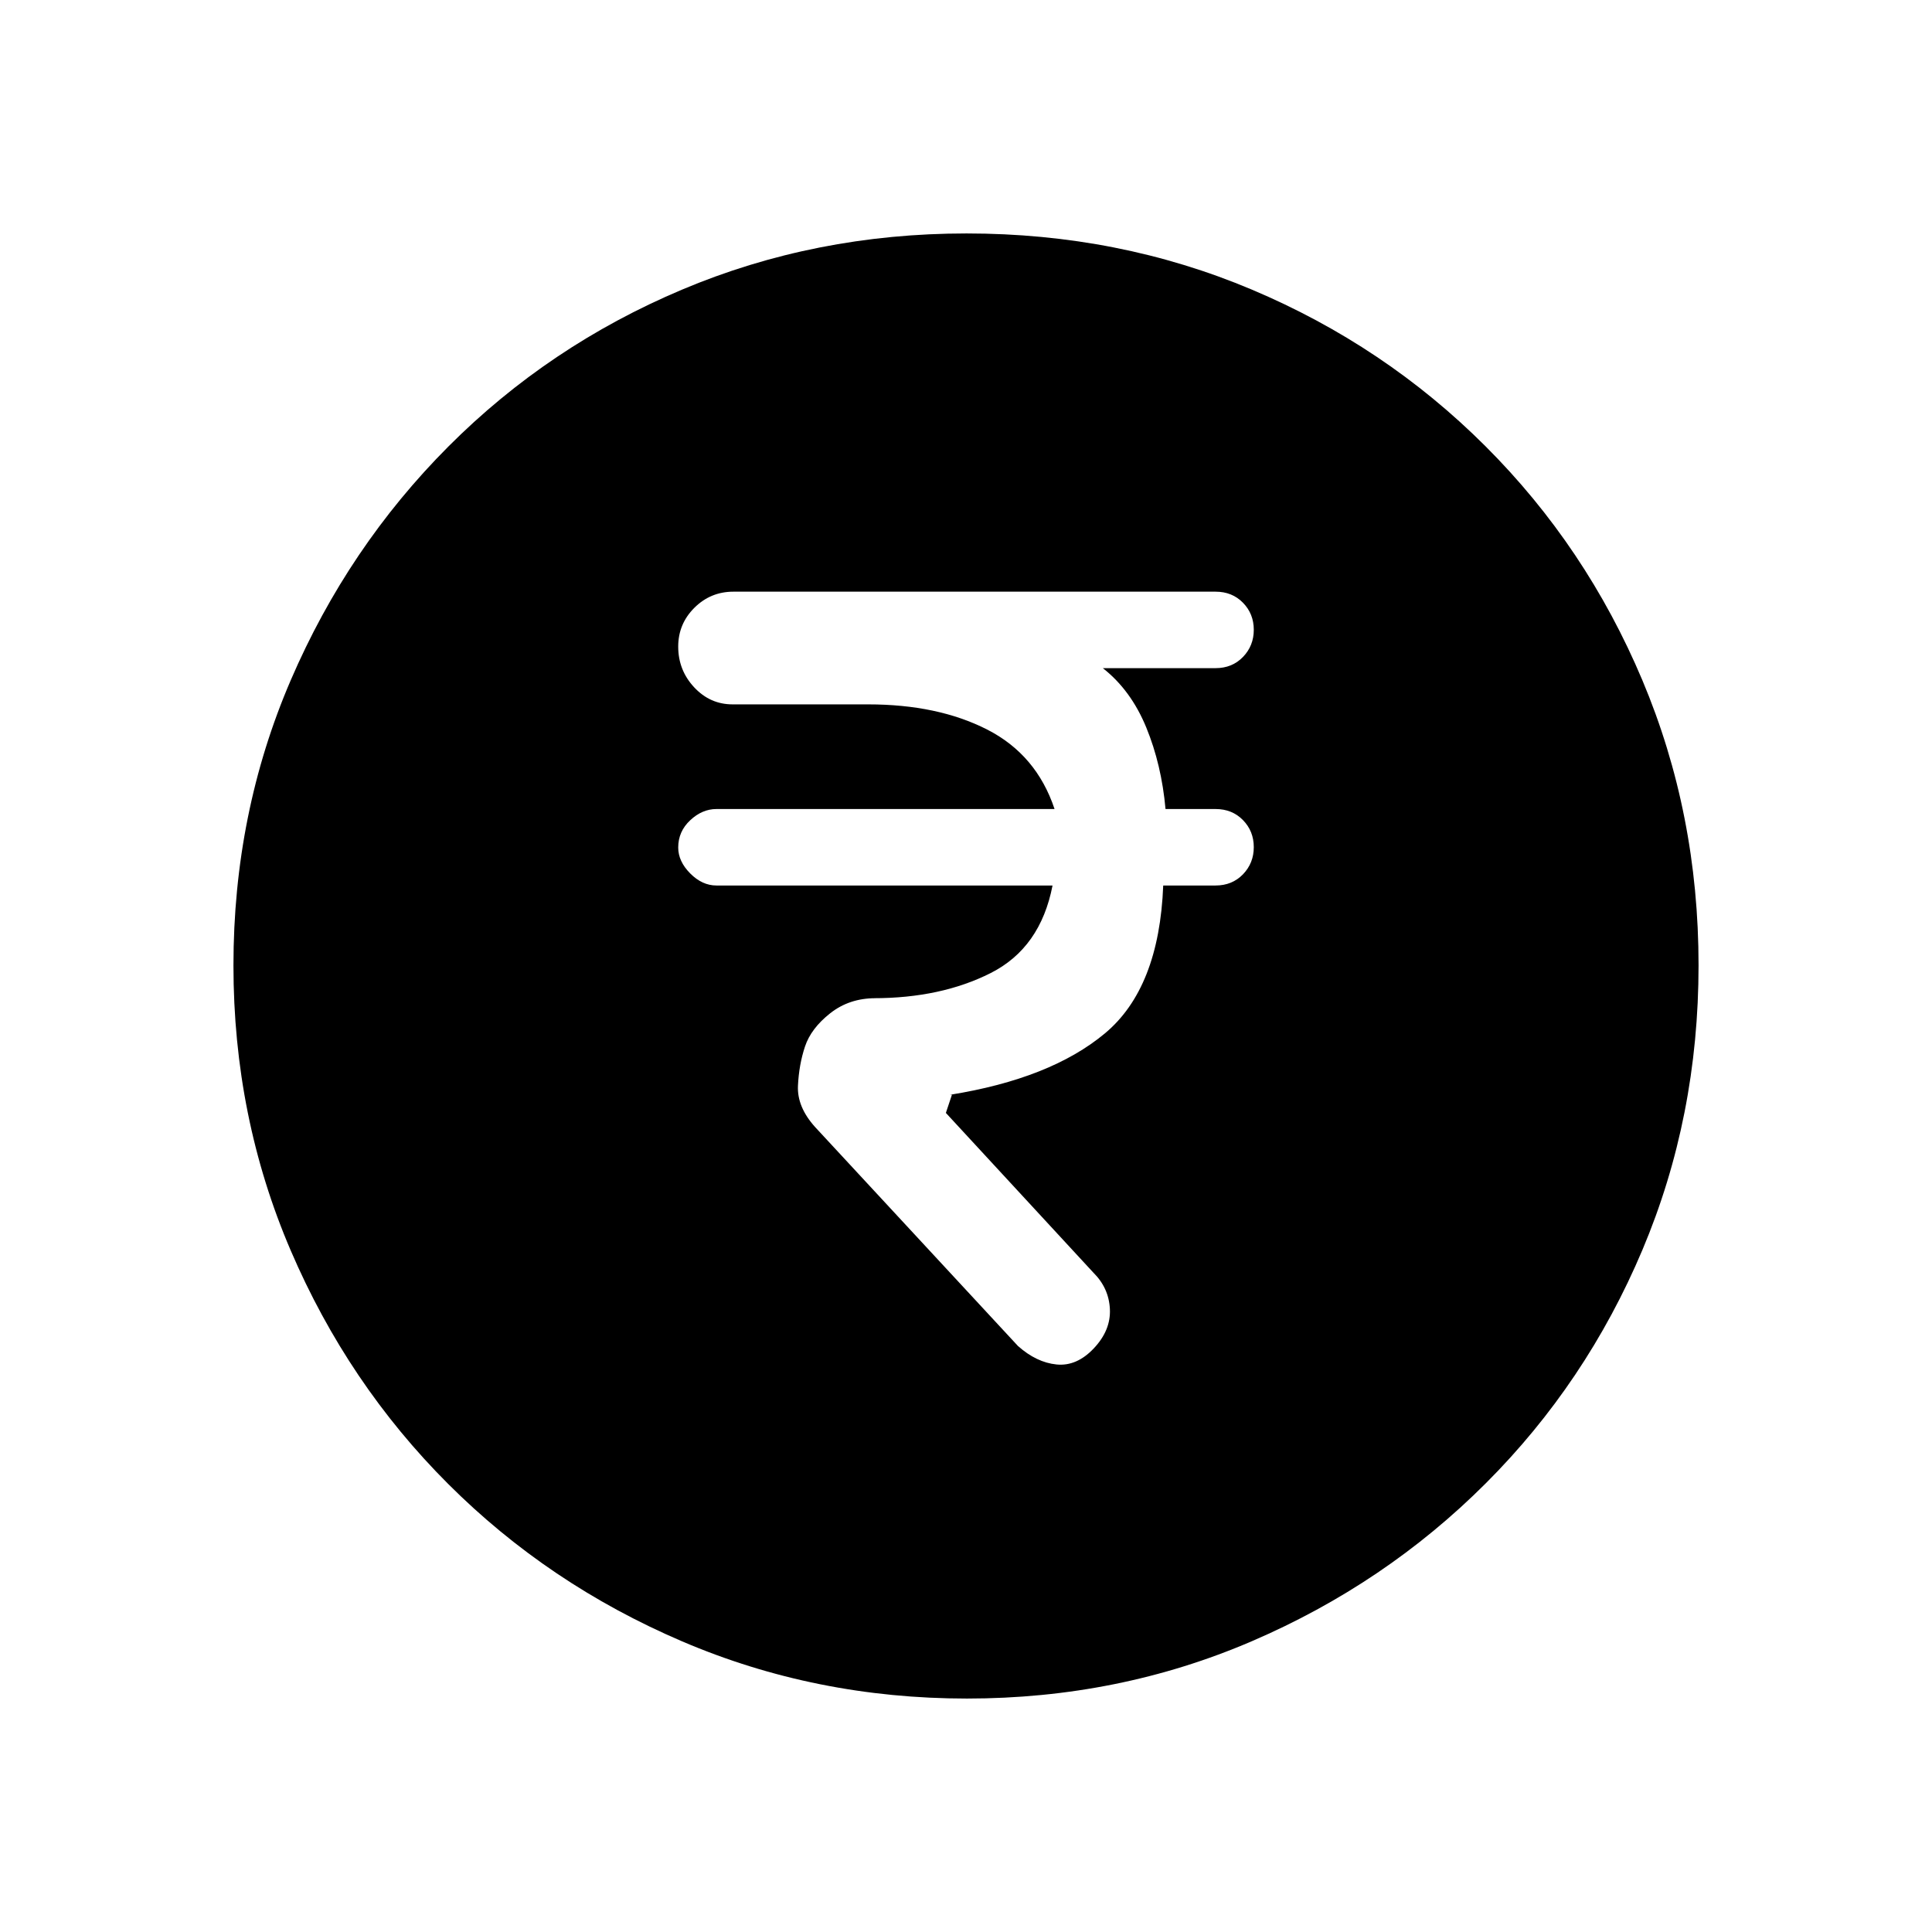 <svg xmlns="http://www.w3.org/2000/svg" height="20" viewBox="0 -960 960 960" width="20"><path d="M543.5-290q8.5-9 8-19.5t-8.23-18.16L470-407l3-9h-1q50-8 77-30.5t29-73.5h26q8.26 0 13.63-5.56 5.37-5.56 5.37-13.5t-5.37-13.44Q612.26-558 604-558h-24.86q-1.97-22-9.56-40.5Q562-617 548-628h56q8.26 0 13.63-5.56 5.37-5.56 5.37-13.5t-5.37-13.44Q612.26-666 604-666H364.44q-11.36 0-19.4 8T337-638.71q0 11.71 7.91 20.21 7.92 8.5 19.09 8.5h67.34q34.66 0 59.16 12.5T524-558H356q-7.09 0-13.04 5.58-5.96 5.57-5.96 13.54 0 6.88 5.96 12.88 5.95 6 13.04 6h167q-6 31-30.73 43.5T434-464h1q-13 0-22.5 7.5T400-440q-3 9-3.5 19.5T405-400l100.81 108.81Q515-283 525-282q10 1 18.5-8Zm-63.05 174q-75.09 0-141.49-28.41T222.73-222.6q-49.84-49.78-78.28-116.05Q116-404.93 116-480.28q0-75.62 28.47-141.74t78.35-116.13q49.88-50 116.05-77.92Q405.04-844 480.28-844q75.61 0 141.72 27.89 66.12 27.89 116.13 77.85 50.02 49.96 77.94 116.24Q844-555.73 844-480.37q0 75.37-27.89 141.43t-77.84 115.99q-49.94 49.94-116.21 78.45Q555.8-116 480.45-116Z"/></svg>